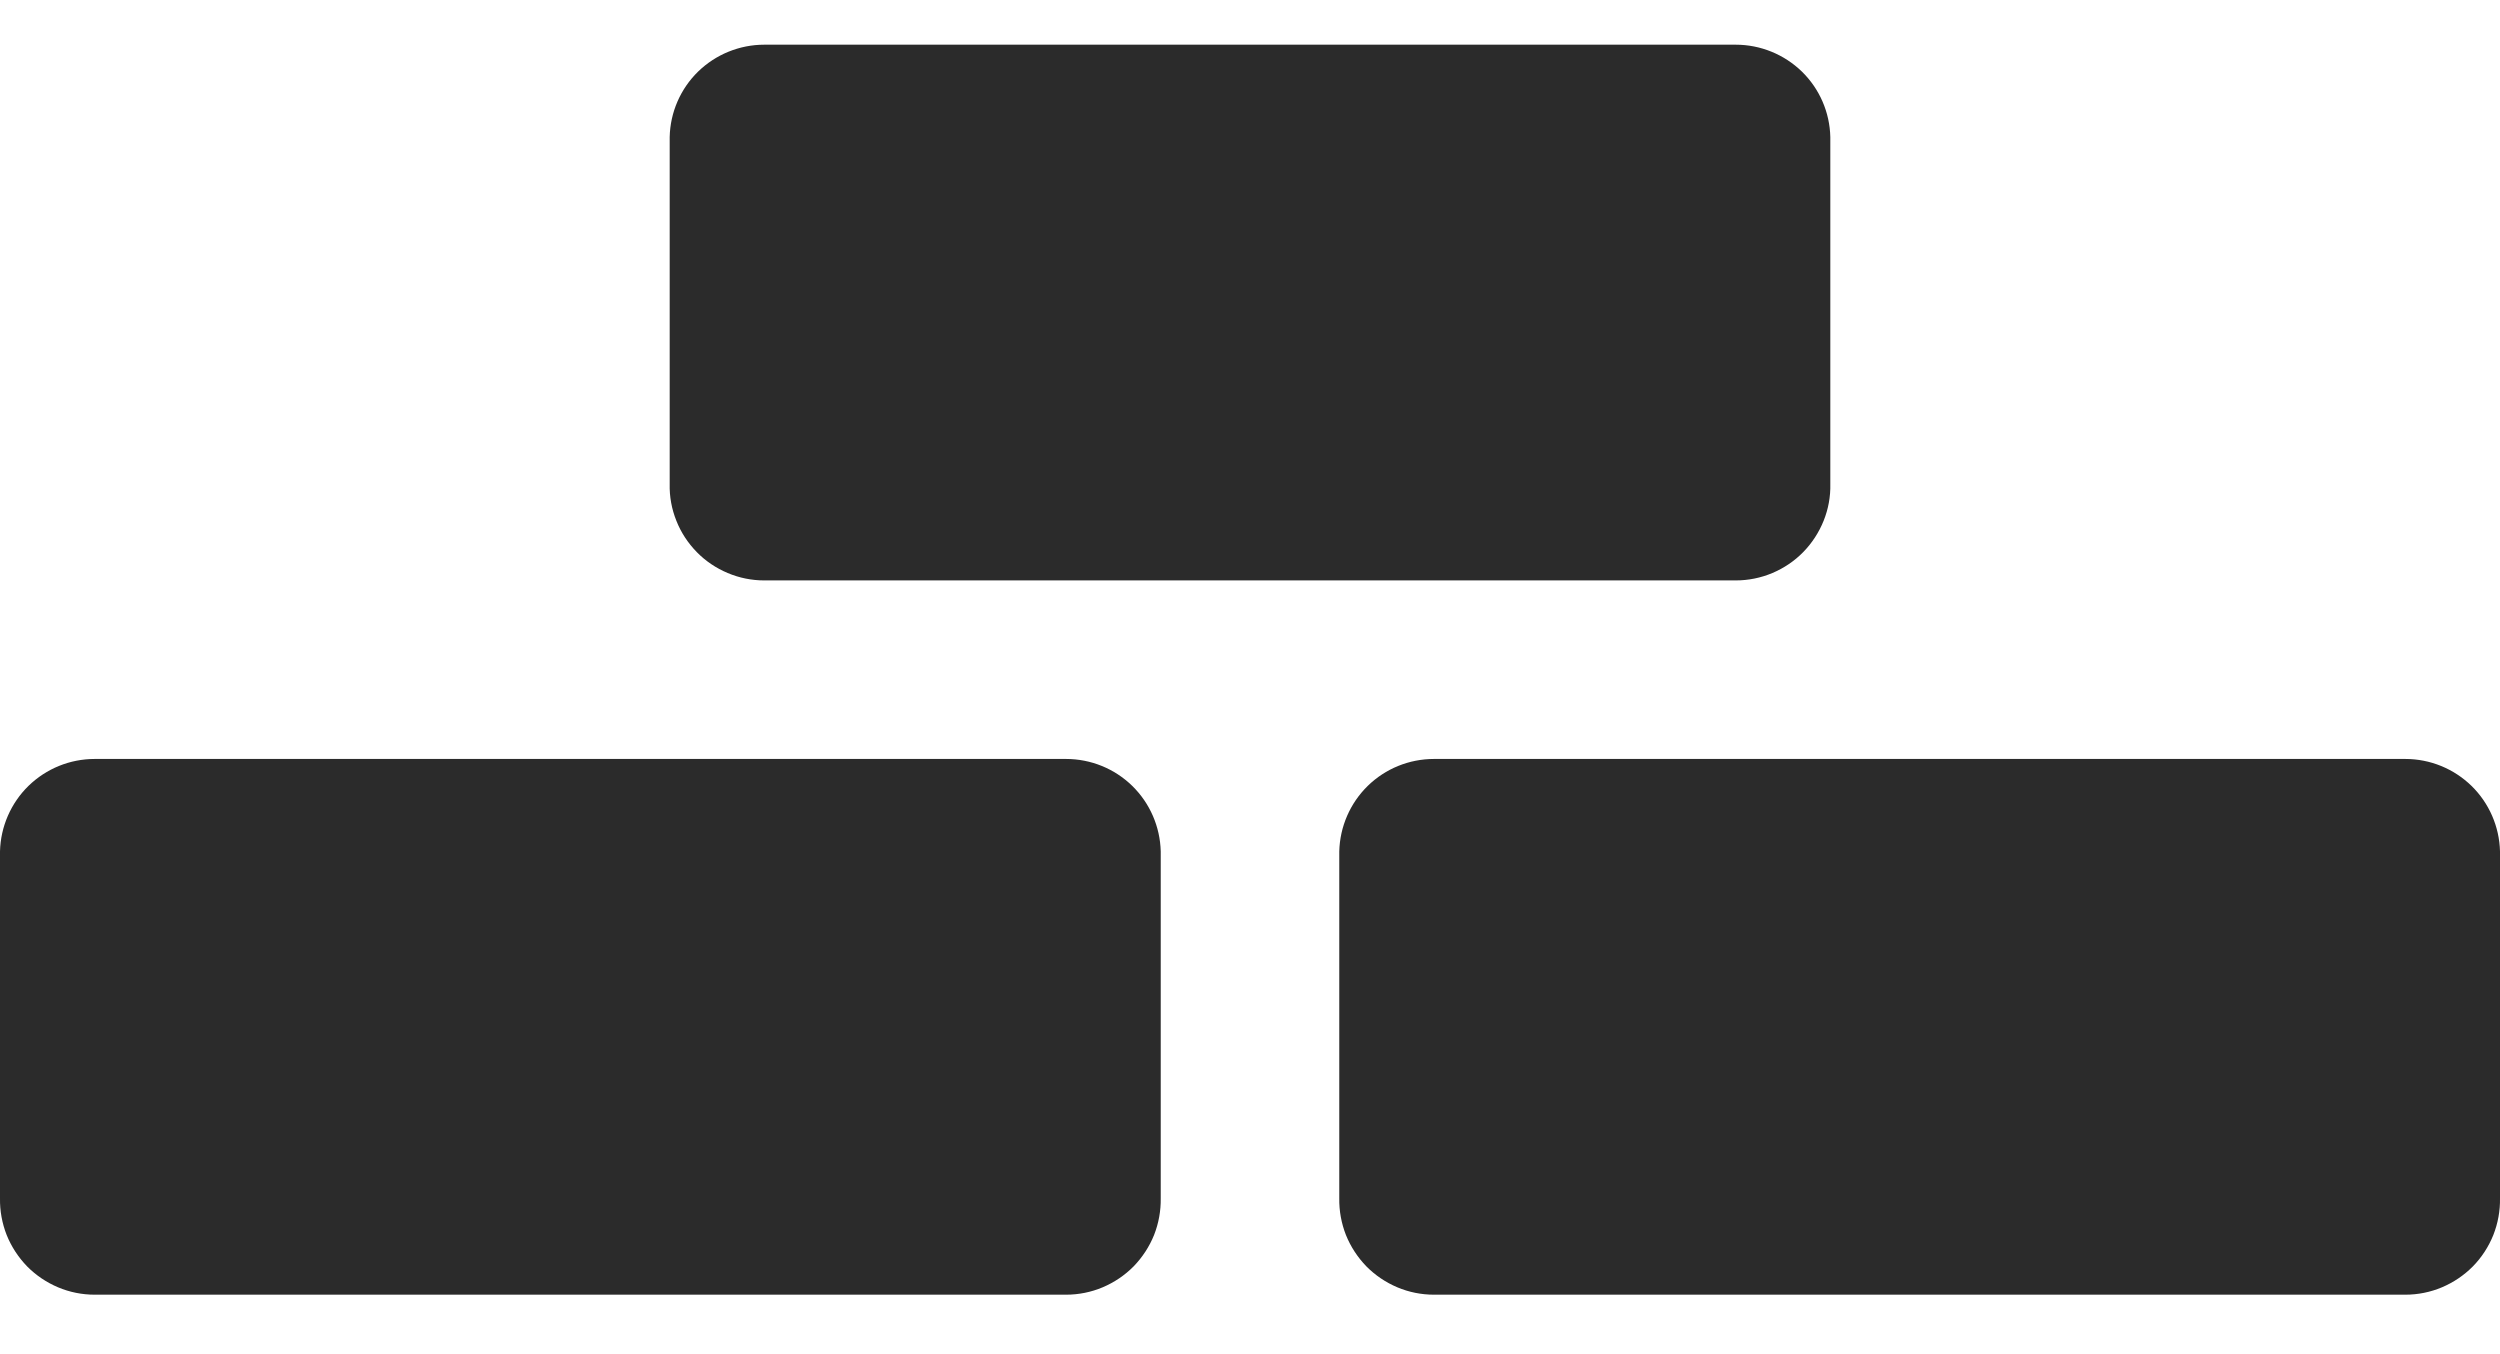 <svg width="24" height="13" viewBox="0 0 24 13" fill="none" xmlns="http://www.w3.org/2000/svg">
<path fill-rule="evenodd" clip-rule="evenodd" d="M6.429 1.316V4.646C6.426 4.767 6.448 4.887 6.493 4.999C6.537 5.111 6.604 5.213 6.689 5.3C6.773 5.386 6.874 5.454 6.986 5.501C7.097 5.548 7.216 5.572 7.337 5.572H16.663C16.784 5.572 16.903 5.548 17.015 5.501C17.126 5.454 17.227 5.386 17.311 5.3C17.396 5.213 17.462 5.111 17.507 4.999C17.552 4.887 17.574 4.767 17.571 4.646V1.316C17.566 1.079 17.468 0.853 17.298 0.687C17.128 0.522 16.9 0.429 16.663 0.429H7.337C7.1 0.429 6.872 0.522 6.702 0.687C6.532 0.853 6.434 1.079 6.429 1.316ZM10.234 12.429H0.909C0.788 12.429 0.668 12.405 0.557 12.358C0.446 12.311 0.345 12.243 0.26 12.157C0.176 12.07 0.109 11.968 0.064 11.856C0.02 11.744 -0.002 11.624 0 11.503V8.173C0.006 7.936 0.104 7.71 0.274 7.544C0.444 7.379 0.671 7.286 0.909 7.286H10.234C10.472 7.286 10.7 7.379 10.869 7.544C11.039 7.71 11.137 7.936 11.143 8.173V11.503C11.145 11.624 11.123 11.744 11.079 11.856C11.034 11.968 10.967 12.07 10.883 12.157C10.798 12.243 10.697 12.311 10.586 12.358C10.475 12.405 10.355 12.429 10.234 12.429ZM13.766 7.286H23.091C23.329 7.286 23.556 7.379 23.726 7.544C23.896 7.71 23.994 7.936 24 8.173V11.503C24.002 11.624 23.98 11.744 23.936 11.856C23.891 11.968 23.825 12.07 23.74 12.157C23.655 12.243 23.554 12.311 23.443 12.358C23.332 12.405 23.212 12.429 23.091 12.429H13.766C13.645 12.429 13.525 12.405 13.414 12.358C13.303 12.311 13.202 12.243 13.117 12.157C13.033 12.07 12.966 11.968 12.921 11.856C12.877 11.744 12.855 11.624 12.857 11.503V8.173C12.863 7.936 12.961 7.71 13.131 7.544C13.3 7.379 13.528 7.286 13.766 7.286Z" fill="#2B2B2B"/>
</svg>
